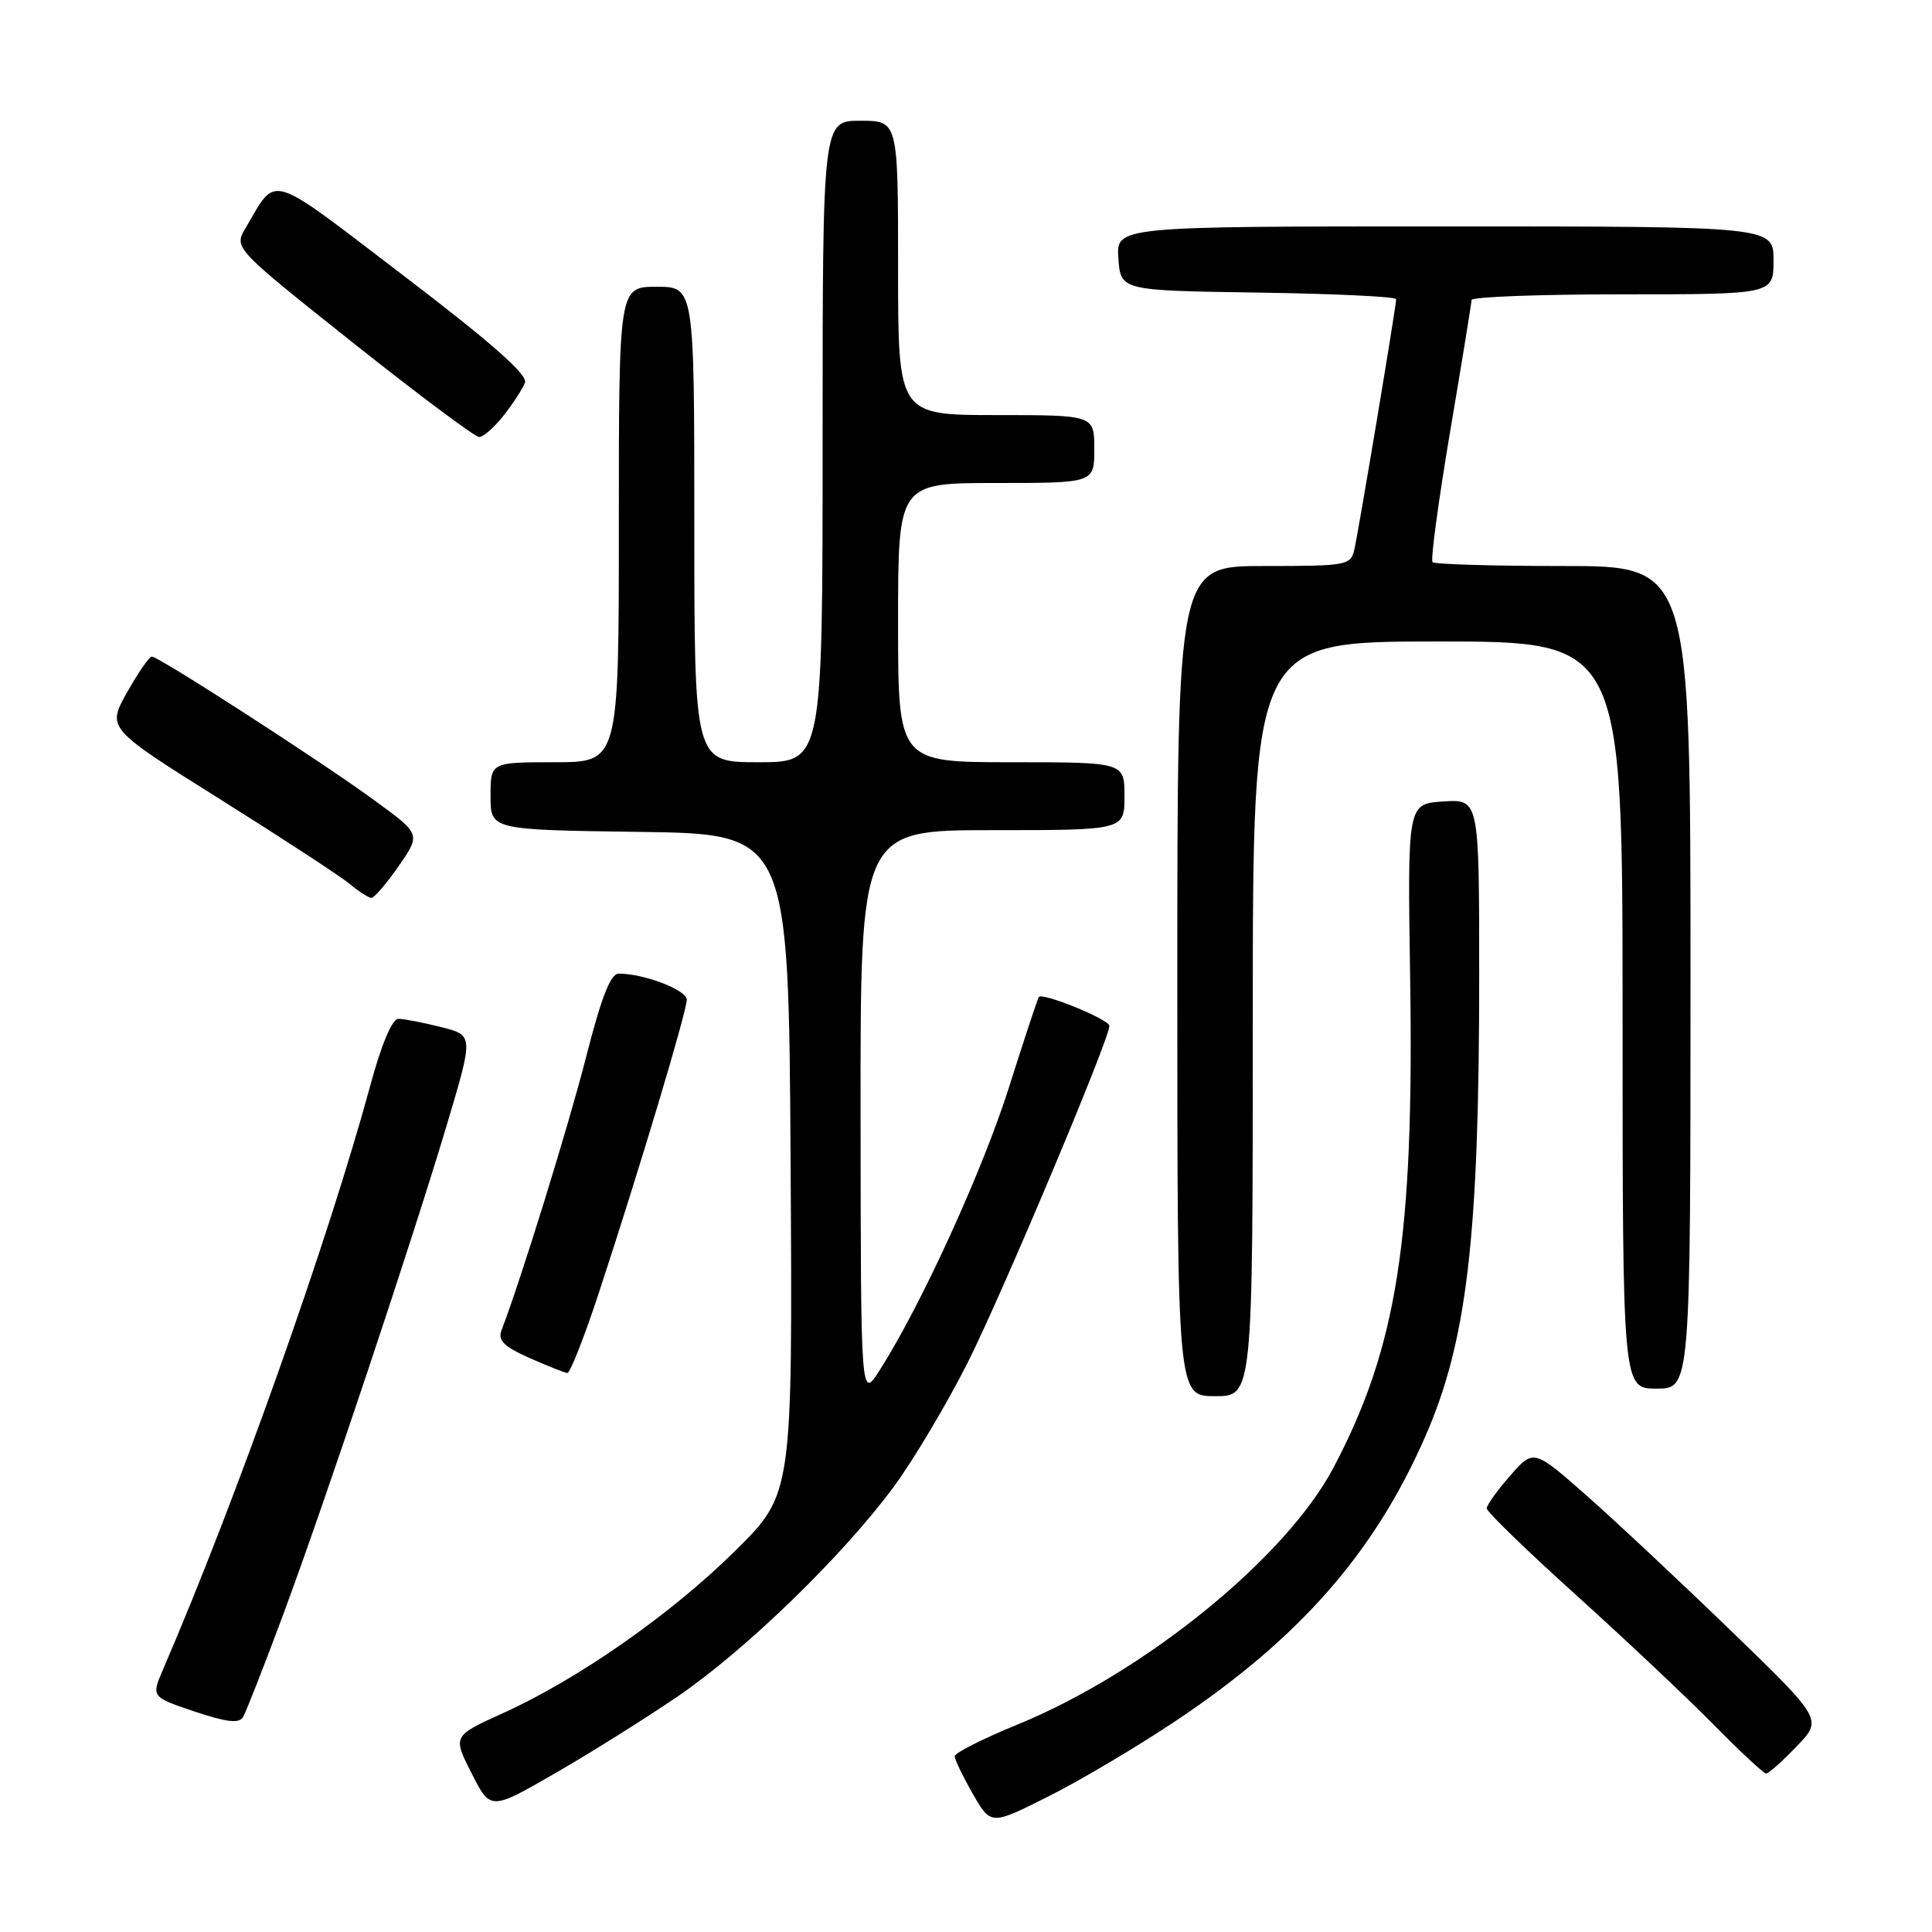 <?xml version="1.0" encoding="UTF-8" standalone="no"?>
<!DOCTYPE svg PUBLIC "-//W3C//DTD SVG 1.1//EN" "http://www.w3.org/Graphics/SVG/1.1/DTD/svg11.dtd" >
<svg xmlns="http://www.w3.org/2000/svg" xmlns:xlink="http://www.w3.org/1999/xlink" version="1.1" viewBox="0 0 256 256">
 <g >
 <path fill="currentColor"
d=" M 155.85 227.99 C 172.21 217.05 182.10 205.77 188.85 190.36 C 194.39 177.72 196.00 163.94 196.00 129.34 C 196.00 105.89 196.00 105.89 191.25 106.20 C 186.50 106.50 186.50 106.50 186.85 129.50 C 187.39 164.09 185.13 178.51 176.68 194.50 C 170.37 206.43 151.69 221.61 134.78 228.53 C 130.23 230.39 126.50 232.28 126.50 232.71 C 126.50 233.14 127.58 235.38 128.90 237.69 C 131.30 241.87 131.30 241.87 138.95 238.02 C 143.16 235.91 150.77 231.39 155.85 227.99 Z  M 89.88 224.73 C 98.90 218.55 111.73 206.09 118.43 197.00 C 121.06 193.43 125.48 186.00 128.25 180.50 C 132.85 171.33 147.00 137.71 147.00 135.93 C 147.00 135.09 138.14 131.47 137.65 132.11 C 137.49 132.32 135.71 137.70 133.70 144.06 C 130.22 155.06 122.09 172.88 116.60 181.50 C 114.06 185.50 114.06 185.50 114.03 147.75 C 114.00 110.00 114.00 110.00 131.50 110.00 C 149.00 110.00 149.00 110.00 149.00 105.50 C 149.00 101.00 149.00 101.00 134.00 101.00 C 119.00 101.00 119.00 101.00 119.00 82.50 C 119.00 64.00 119.00 64.00 132.00 64.00 C 145.00 64.00 145.00 64.00 145.00 59.50 C 145.00 55.00 145.00 55.00 132.00 55.00 C 119.00 55.00 119.00 55.00 119.00 35.50 C 119.00 16.00 119.00 16.00 114.00 16.00 C 109.00 16.00 109.00 16.00 109.00 58.50 C 109.00 101.00 109.00 101.00 100.50 101.00 C 92.00 101.00 92.00 101.00 92.00 69.50 C 92.00 38.00 92.00 38.00 87.00 38.00 C 82.00 38.00 82.00 38.00 82.00 69.50 C 82.00 101.00 82.00 101.00 73.50 101.00 C 65.00 101.00 65.00 101.00 65.00 105.48 C 65.00 109.96 65.00 109.96 84.75 110.23 C 104.50 110.50 104.50 110.50 104.76 154.23 C 105.02 197.96 105.02 197.96 97.45 205.46 C 88.98 213.85 76.64 222.48 66.63 227.01 C 59.98 230.03 59.98 230.03 62.49 234.97 C 64.99 239.91 64.99 239.91 73.62 234.93 C 78.37 232.19 85.68 227.60 89.88 224.73 Z  M 238.05 231.42 C 241.50 227.83 241.50 227.83 229.45 216.17 C 222.82 209.75 214.20 201.68 210.31 198.24 C 203.22 191.99 203.22 191.99 200.11 195.53 C 198.40 197.48 197.00 199.43 197.00 199.87 C 197.00 200.31 202.29 205.44 208.75 211.27 C 215.21 217.10 223.41 224.82 226.97 228.43 C 230.53 232.05 233.70 235.00 234.02 235.00 C 234.35 235.00 236.16 233.39 238.05 231.42 Z  M 37.46 214.11 C 43.01 199.20 54.53 164.71 59.27 148.84 C 62.75 137.17 62.75 137.17 58.43 136.09 C 56.06 135.49 53.52 135.00 52.79 135.00 C 51.97 135.00 50.55 138.34 49.09 143.75 C 43.50 164.32 31.30 198.72 21.62 221.17 C 20.04 224.85 20.04 224.85 25.77 226.78 C 30.04 228.21 31.68 228.40 32.20 227.52 C 32.59 226.87 34.96 220.84 37.46 214.11 Z  M 166.00 135.00 C 166.00 85.00 166.00 85.00 190.50 85.00 C 215.00 85.00 215.00 85.00 215.00 134.50 C 215.00 184.00 215.00 184.00 219.50 184.00 C 224.00 184.00 224.00 184.00 224.00 129.50 C 224.00 75.00 224.00 75.00 207.17 75.00 C 197.91 75.00 190.10 74.77 189.82 74.49 C 189.54 74.21 190.59 66.45 192.14 57.24 C 193.70 48.03 194.98 40.16 194.99 39.75 C 194.99 39.34 204.00 39.00 215.00 39.00 C 235.00 39.00 235.00 39.00 235.00 34.50 C 235.00 30.00 235.00 30.00 191.44 30.00 C 147.89 30.00 147.89 30.00 148.19 34.25 C 148.50 38.50 148.50 38.50 166.75 38.77 C 176.79 38.92 185.00 39.31 185.00 39.64 C 185.00 40.55 180.05 70.21 179.47 72.75 C 178.98 74.92 178.57 75.00 167.48 75.00 C 156.00 75.00 156.00 75.00 156.00 130.00 C 156.00 185.00 156.00 185.00 161.00 185.00 C 166.00 185.00 166.00 185.00 166.00 135.00 Z  M 79.37 171.25 C 84.67 155.14 91.00 134.03 91.00 132.47 C 91.00 131.18 85.37 129.02 81.99 129.01 C 80.91 129.00 79.70 132.09 77.68 139.99 C 75.35 149.13 69.05 169.50 66.46 176.25 C 65.94 177.61 66.74 178.41 70.14 179.93 C 72.54 180.99 74.80 181.89 75.17 181.93 C 75.53 181.97 77.43 177.16 79.37 171.25 Z  M 52.82 114.77 C 55.76 110.53 55.76 110.53 49.63 106.06 C 42.57 100.90 21.04 87.00 20.12 87.00 C 19.78 87.00 18.30 89.14 16.83 91.75 C 14.17 96.50 14.17 96.50 29.16 105.90 C 37.41 111.08 45.13 116.12 46.33 117.12 C 47.52 118.12 48.81 118.95 49.20 118.97 C 49.58 118.99 51.21 117.09 52.82 114.77 Z  M 66.74 55.05 C 67.98 53.48 69.24 51.53 69.56 50.71 C 69.96 49.67 65.19 45.46 53.48 36.53 C 35.20 22.59 36.78 23.07 32.56 30.18 C 30.97 32.85 30.97 32.85 46.74 45.39 C 55.41 52.28 62.95 57.92 63.50 57.91 C 64.05 57.90 65.51 56.61 66.74 55.05 Z "/>
</g>
</svg>